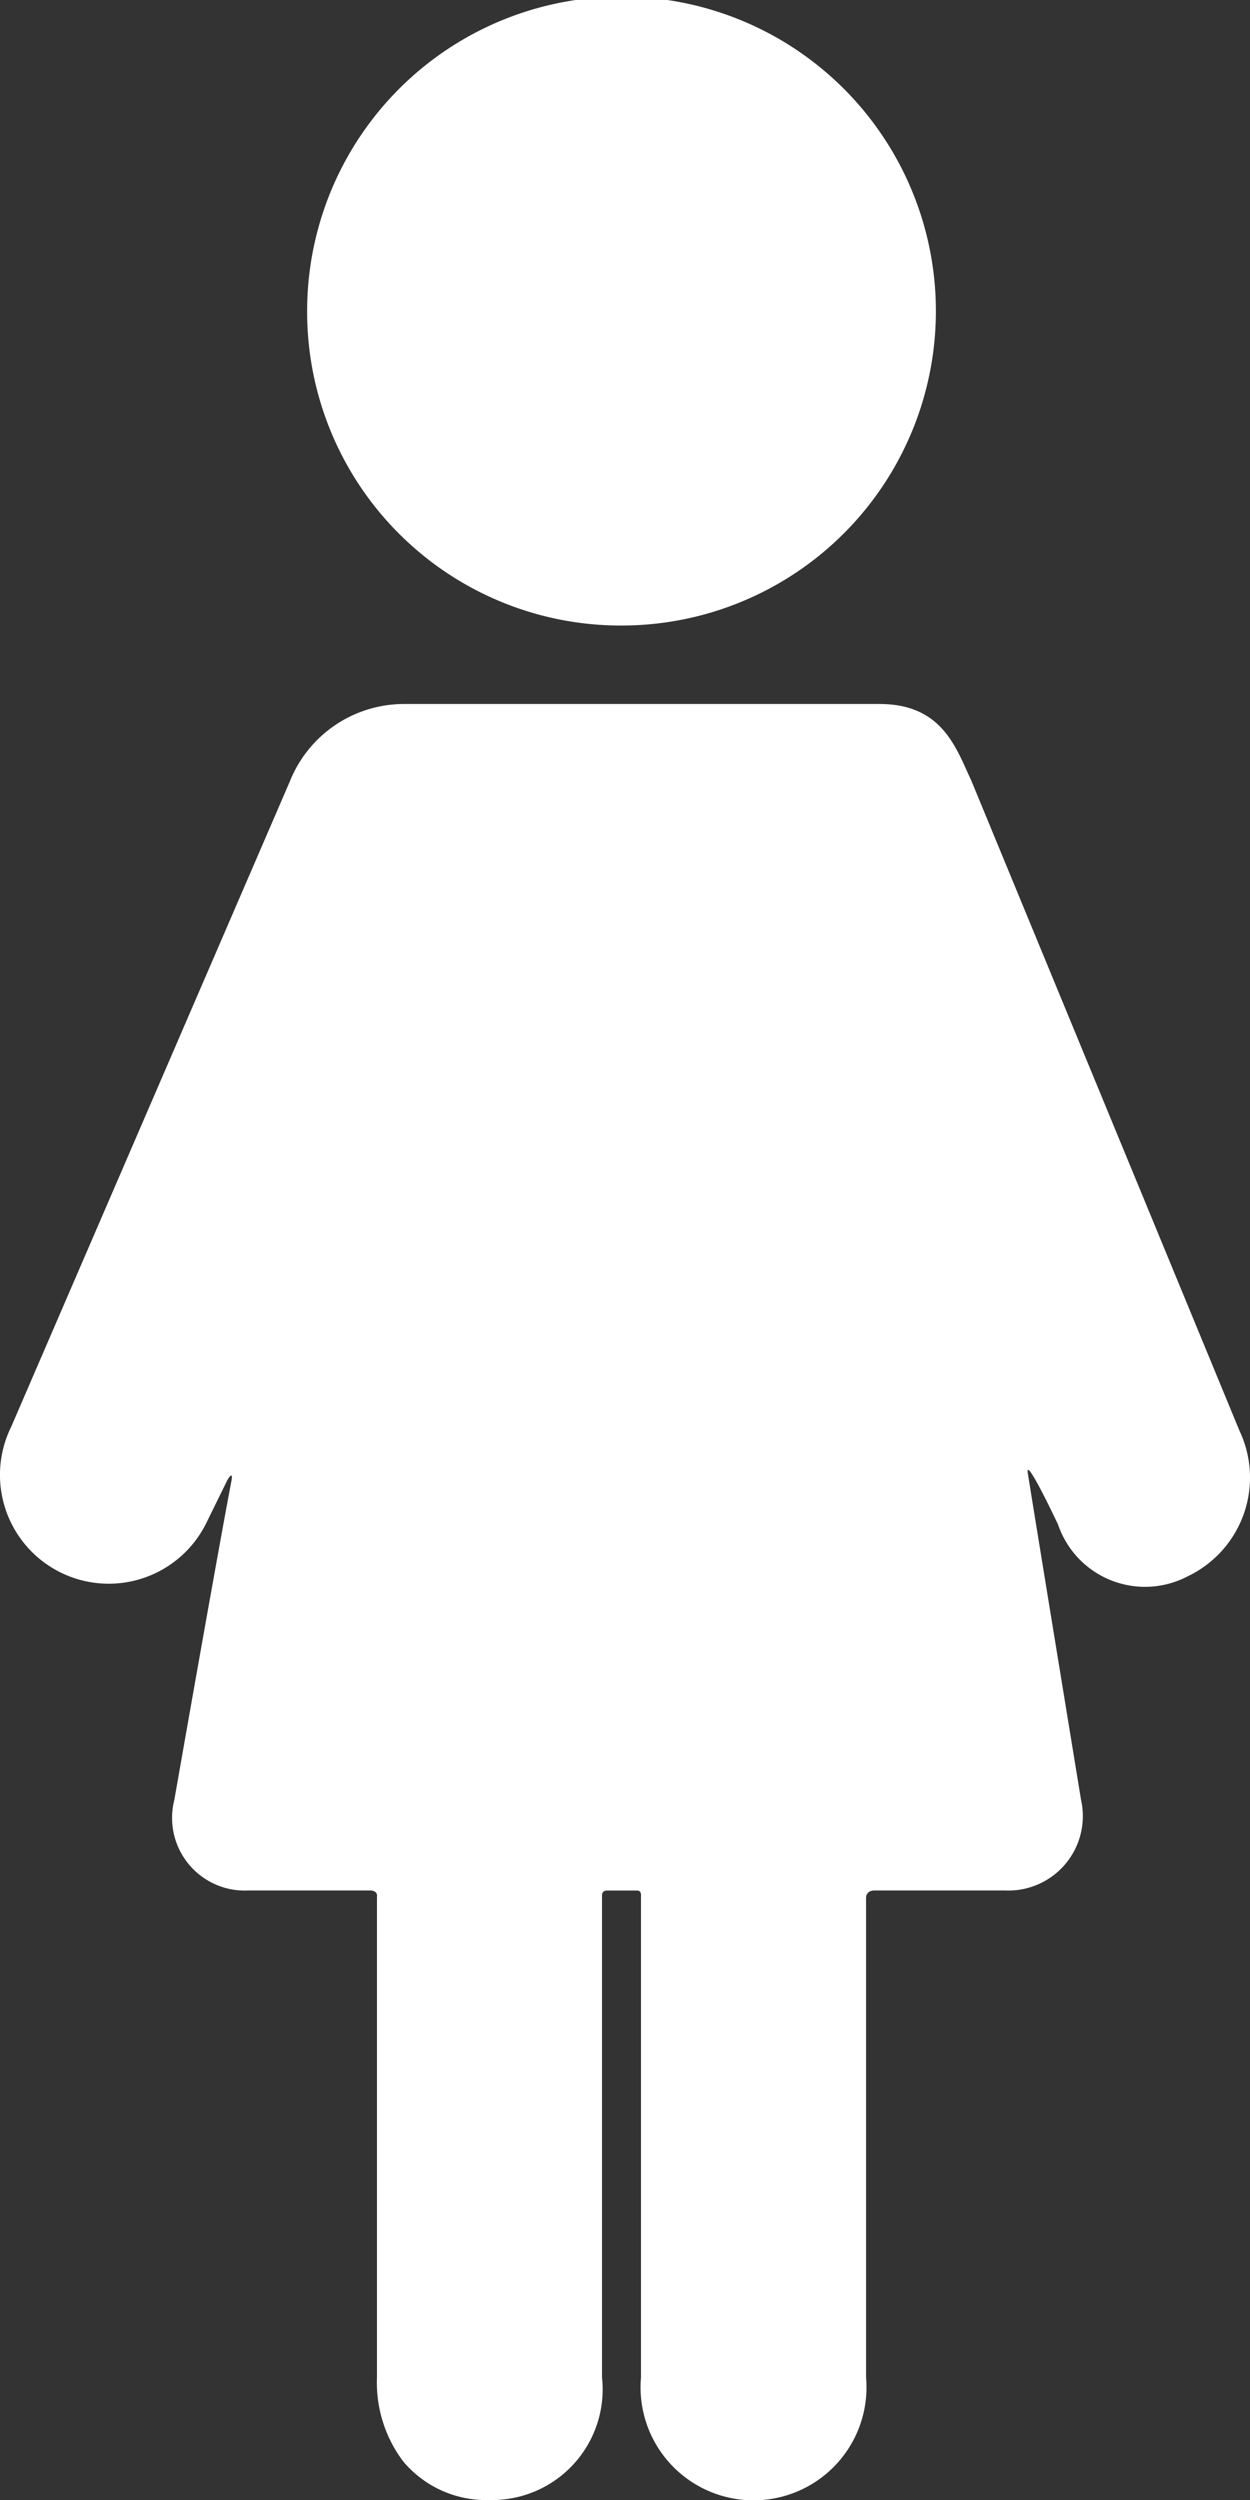 <svg xmlns="http://www.w3.org/2000/svg" width="27.996" height="55.985" viewBox="0 0 27.996 55.985">
  <rect x="0" y="0" width="27.996" height="55.985" fill="#333333" stroke="none"/>
  <path id="Combined_shape_56172" data-name="Combined shape 56172" d="M16.359,54.246V43.454s.013-.113-.083-.113c-.166,0-.536,0-.683,0a.1.1,0,0,0-.107.1v10.8a2.478,2.478,0,0,1-2.521,2.747,2.422,2.422,0,0,1-1.927-.859,2.928,2.928,0,0,1-.592-1.887V43.485s.034-.146-.16-.146H7.569a1.627,1.627,0,0,1-1.662-2.025s.938-5.353,1.277-7.133c.055-.285-.091-.027-.091-.027l-.47.958a2.436,2.436,0,1,1-4.369-2.156l6.24-14.45a2.756,2.756,0,0,1,2.544-1.735H21.7c1.411,0,1.715.985,2.059,1.72l6.007,14.56A2.449,2.449,0,0,1,28.6,36.306,2.057,2.057,0,0,1,25.7,35.145s-.749-1.593-.677-1.144c.251,1.564,1.191,7.305,1.191,7.305a1.667,1.667,0,0,1-1.7,2.033H21.592c-.209,0-.192.175-.192.175V54.246a2.53,2.53,0,1,1-5.041,0ZM8.882,8.014a7.041,7.041,0,1,1,7.041,7A7.024,7.024,0,0,1,8.882,8.014Z" transform="translate(-2.003 -1.007)" fill="#fff"/>
</svg>
